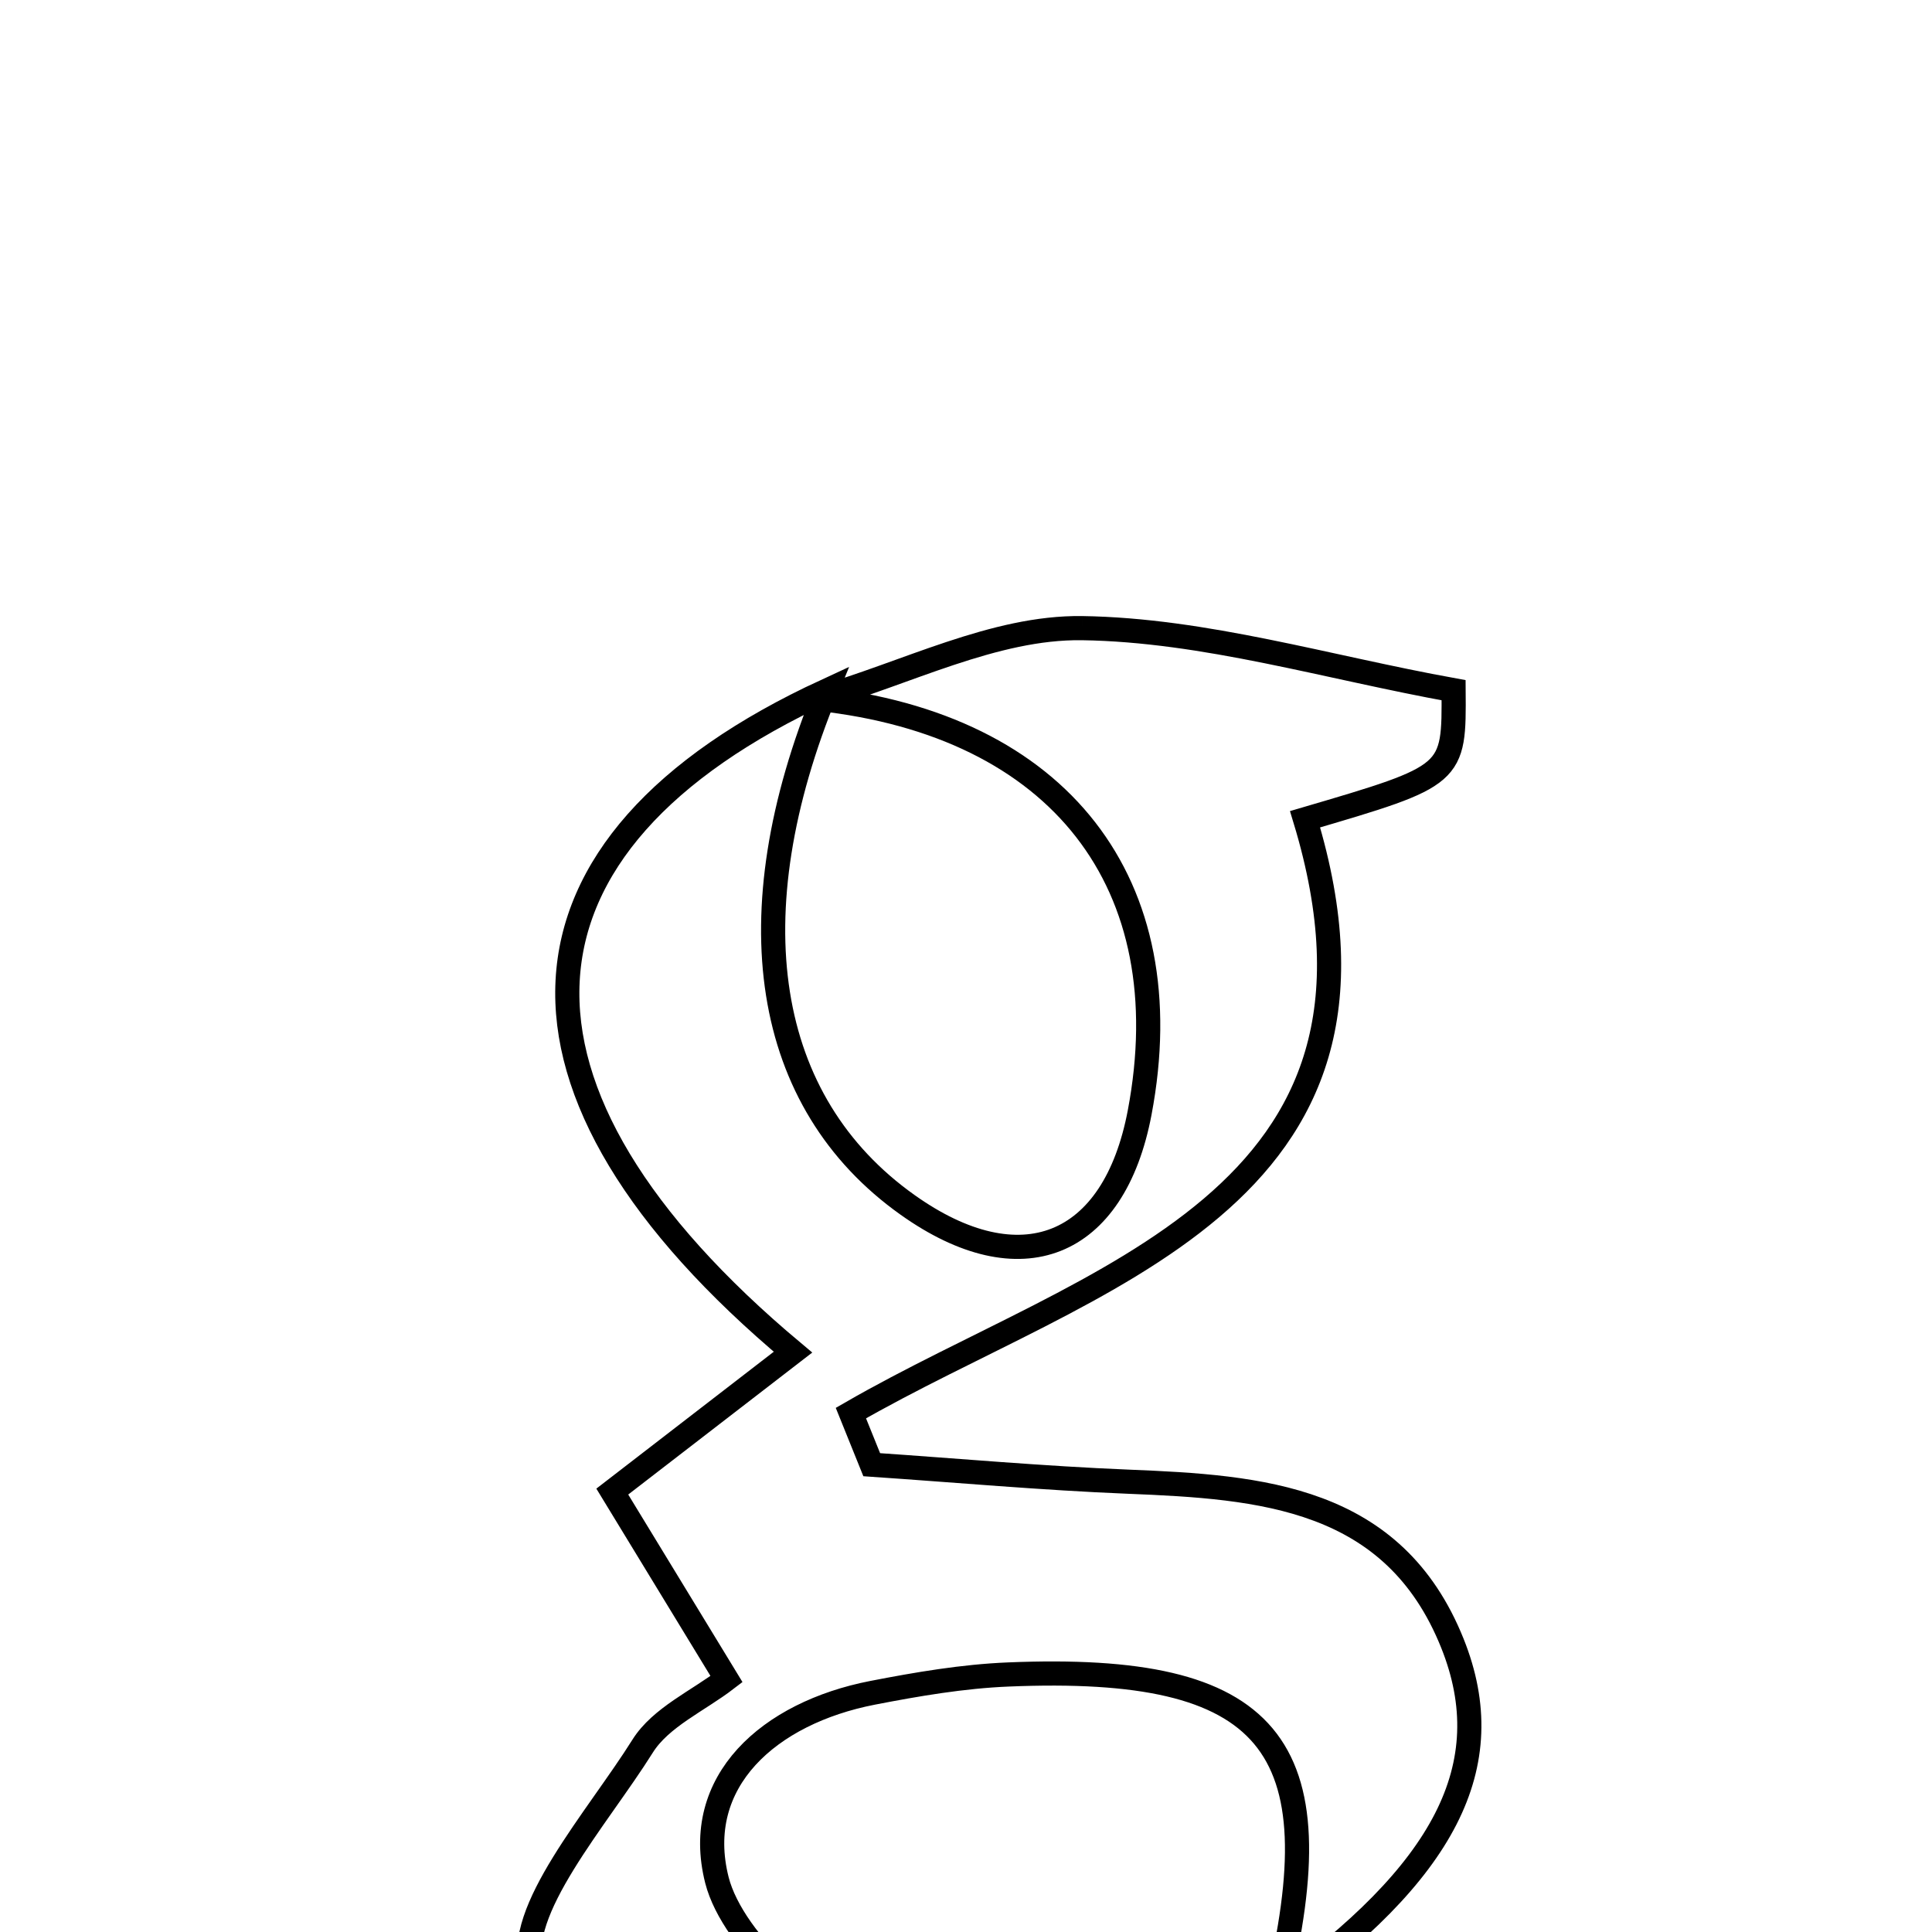 <svg xmlns="http://www.w3.org/2000/svg" viewBox="0.0 0.0 24.0 24.0" height="200px" width="200px"><path fill="none" stroke="black" stroke-width=".3" stroke-opacity="1.0"  filling="0" d="M13.441 7.803 C14.966 7.825 16.485 8.29 18.057 8.574 C18.065 9.633 18.065 9.633 16.212 10.177 C17.656 14.934 13.545 15.839 10.57 17.554 C10.656 17.768 10.743 17.981 10.829 18.195 C11.891 18.267 12.951 18.363 14.013 18.406 C15.666 18.472 17.311 18.591 18.042 20.413 C18.653 21.938 17.938 23.267 15.852 24.757 C16.608 21.659 15.781 20.666 12.527 20.801 C11.961 20.824 11.395 20.921 10.838 21.029 C9.556 21.279 8.594 22.127 8.906 23.356 C9.103 24.128 10.217 25.148 10.978 25.199 C12.617 25.31 14.293 24.868 15.954 24.652 C14.209 27.079 11.693 27.343 9.133 26.709 C8.123 26.459 6.908 25.409 6.607 24.462 C6.38 23.75 7.417 22.594 7.983 21.691 C8.207 21.333 8.675 21.127 9.025 20.858 C8.531 20.048 8.114 19.363 7.606 18.529 C8.434 17.89 9.141 17.345 9.851 16.797 C5.964 13.544 6.134 10.487 10.264 8.581 C9.113 11.378 9.479 13.692 11.275 14.968 C12.677 15.965 13.838 15.503 14.157 13.822 C14.696 10.977 13.162 9.005 10.157 8.68 C11.253 8.366 12.351 7.788 13.441 7.803"></path></svg>
